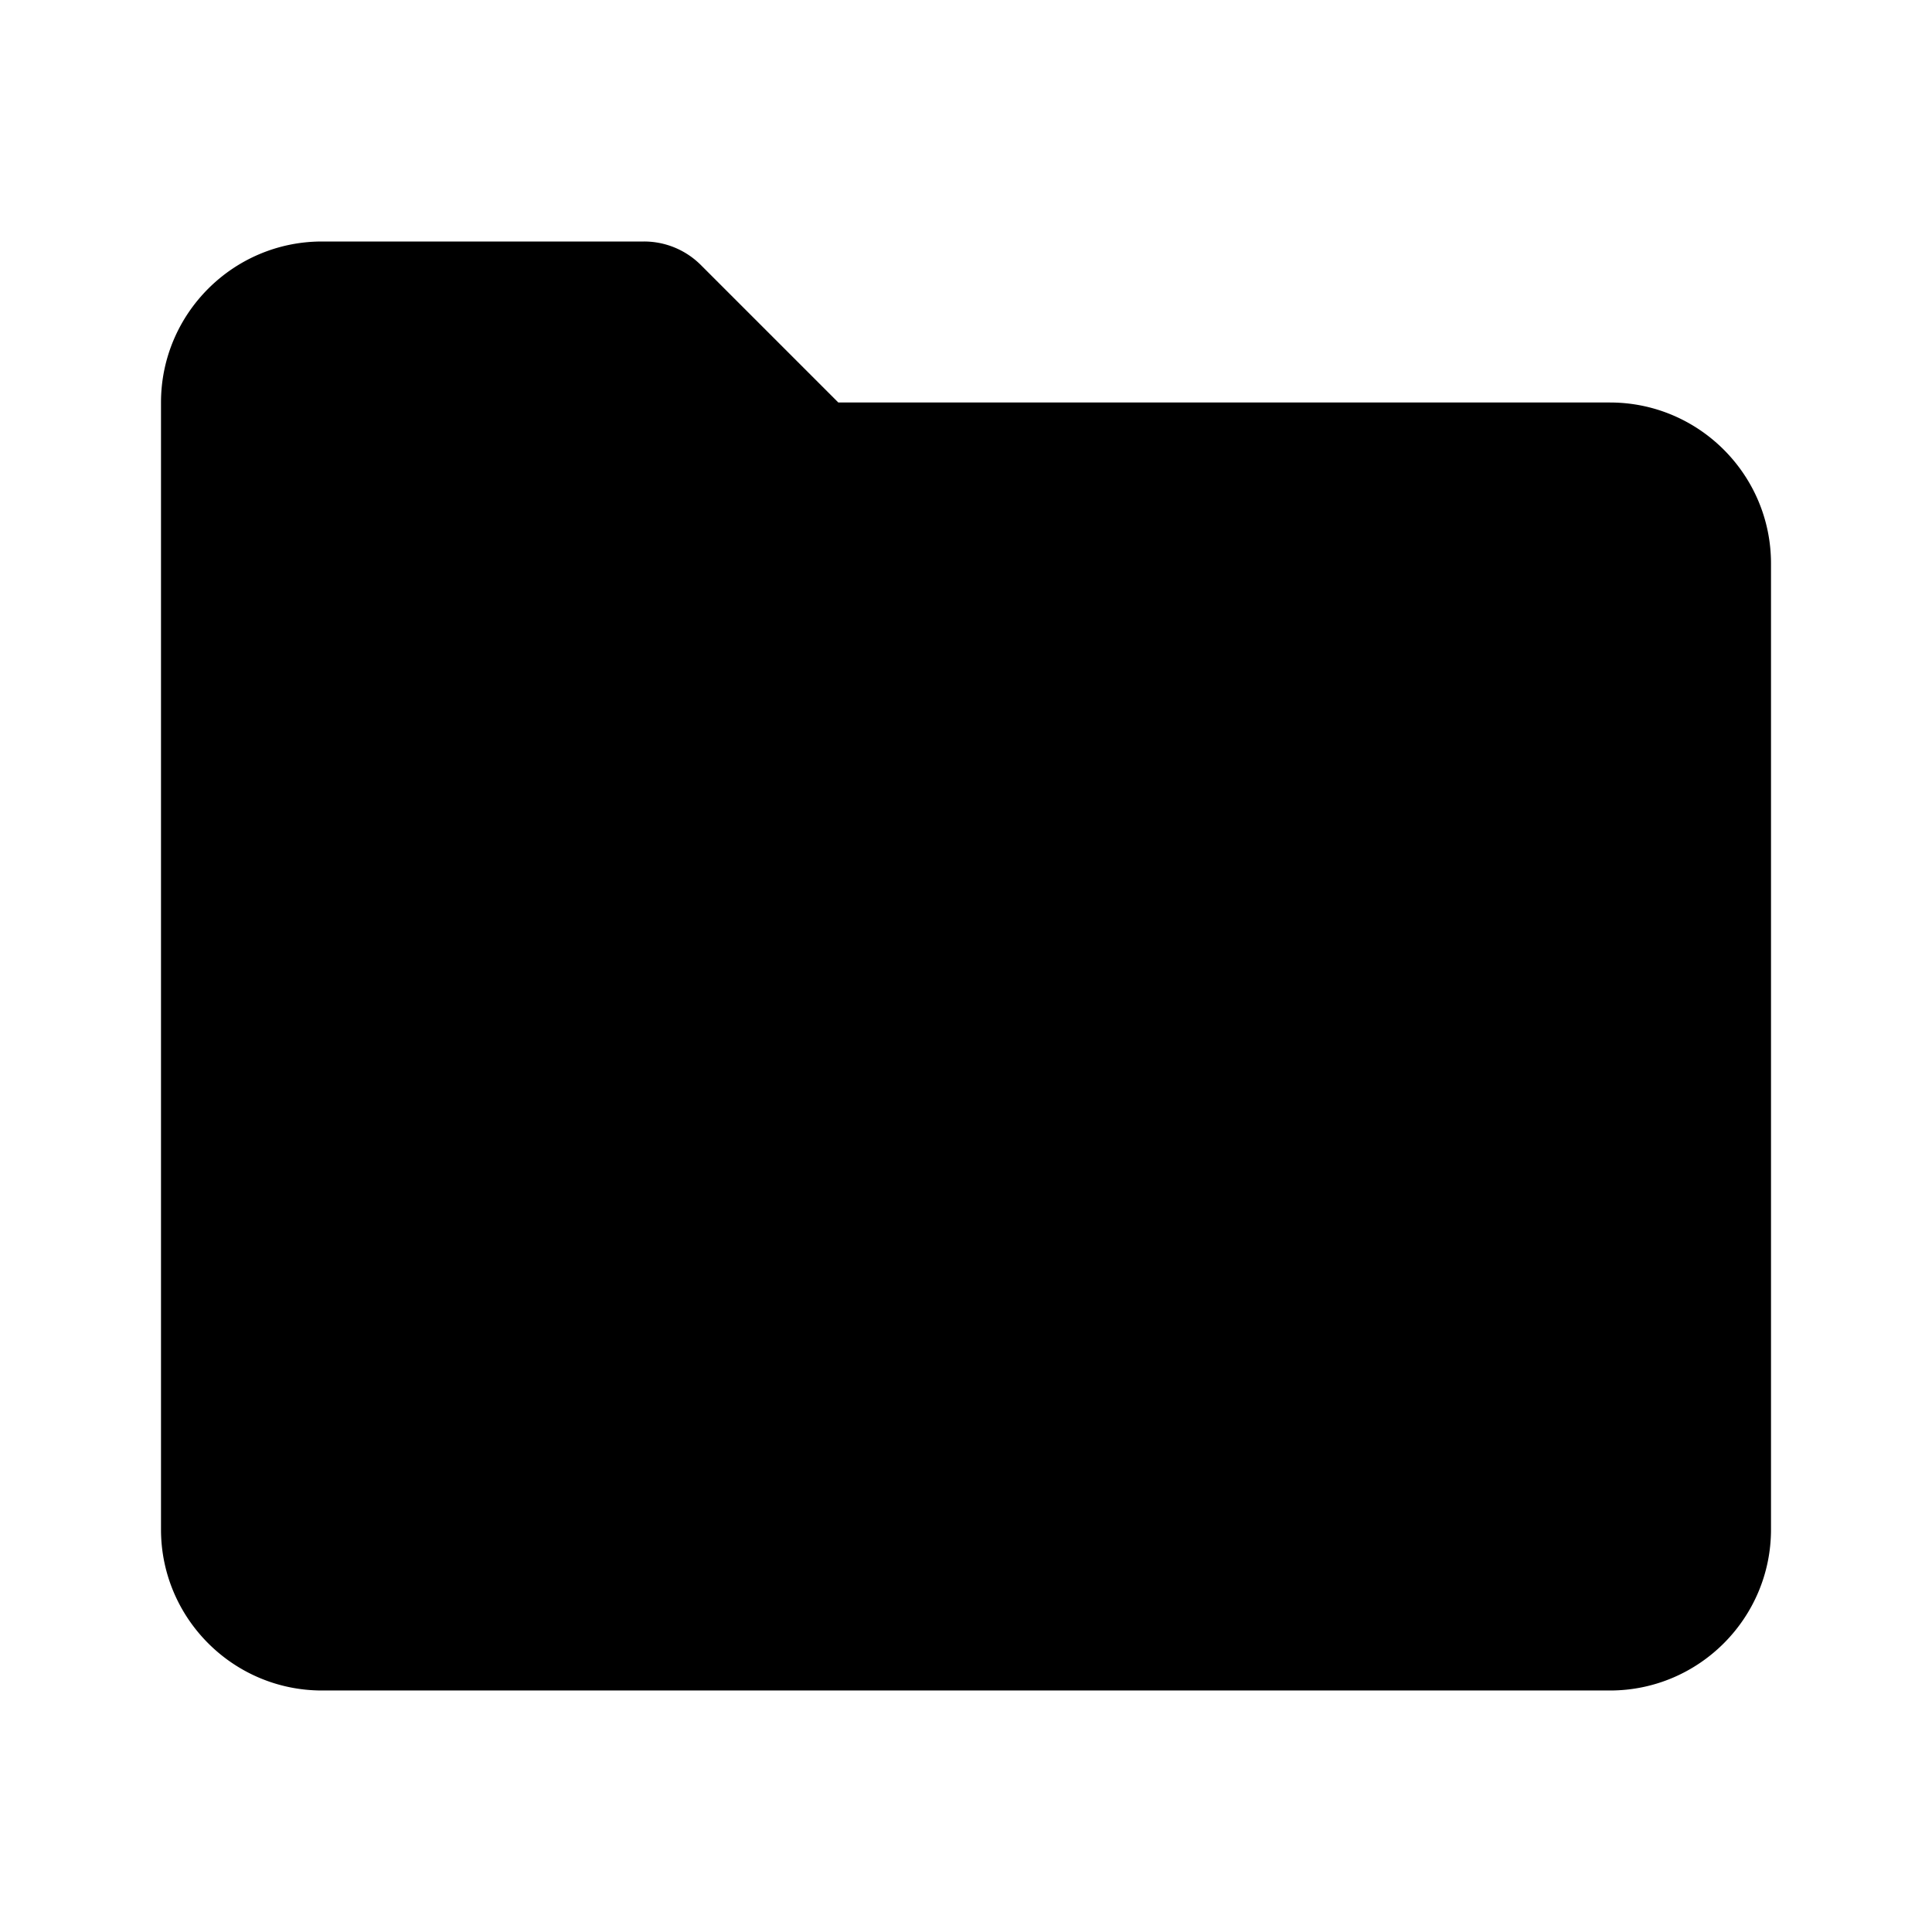 <svg xmlns="http://www.w3.org/2000/svg" width="24" height="24" viewBox="0 0 24 24"><path d="M20 5h-9.586L8.707 3.293A.997.997 0 008 3H4c-1.103 0-2 .897-2 2v14c0 1.103.897 2 2 2h16c1.103 0 2-.897 2-2V7c0-1.103-.897-2-2-2z"/></svg>